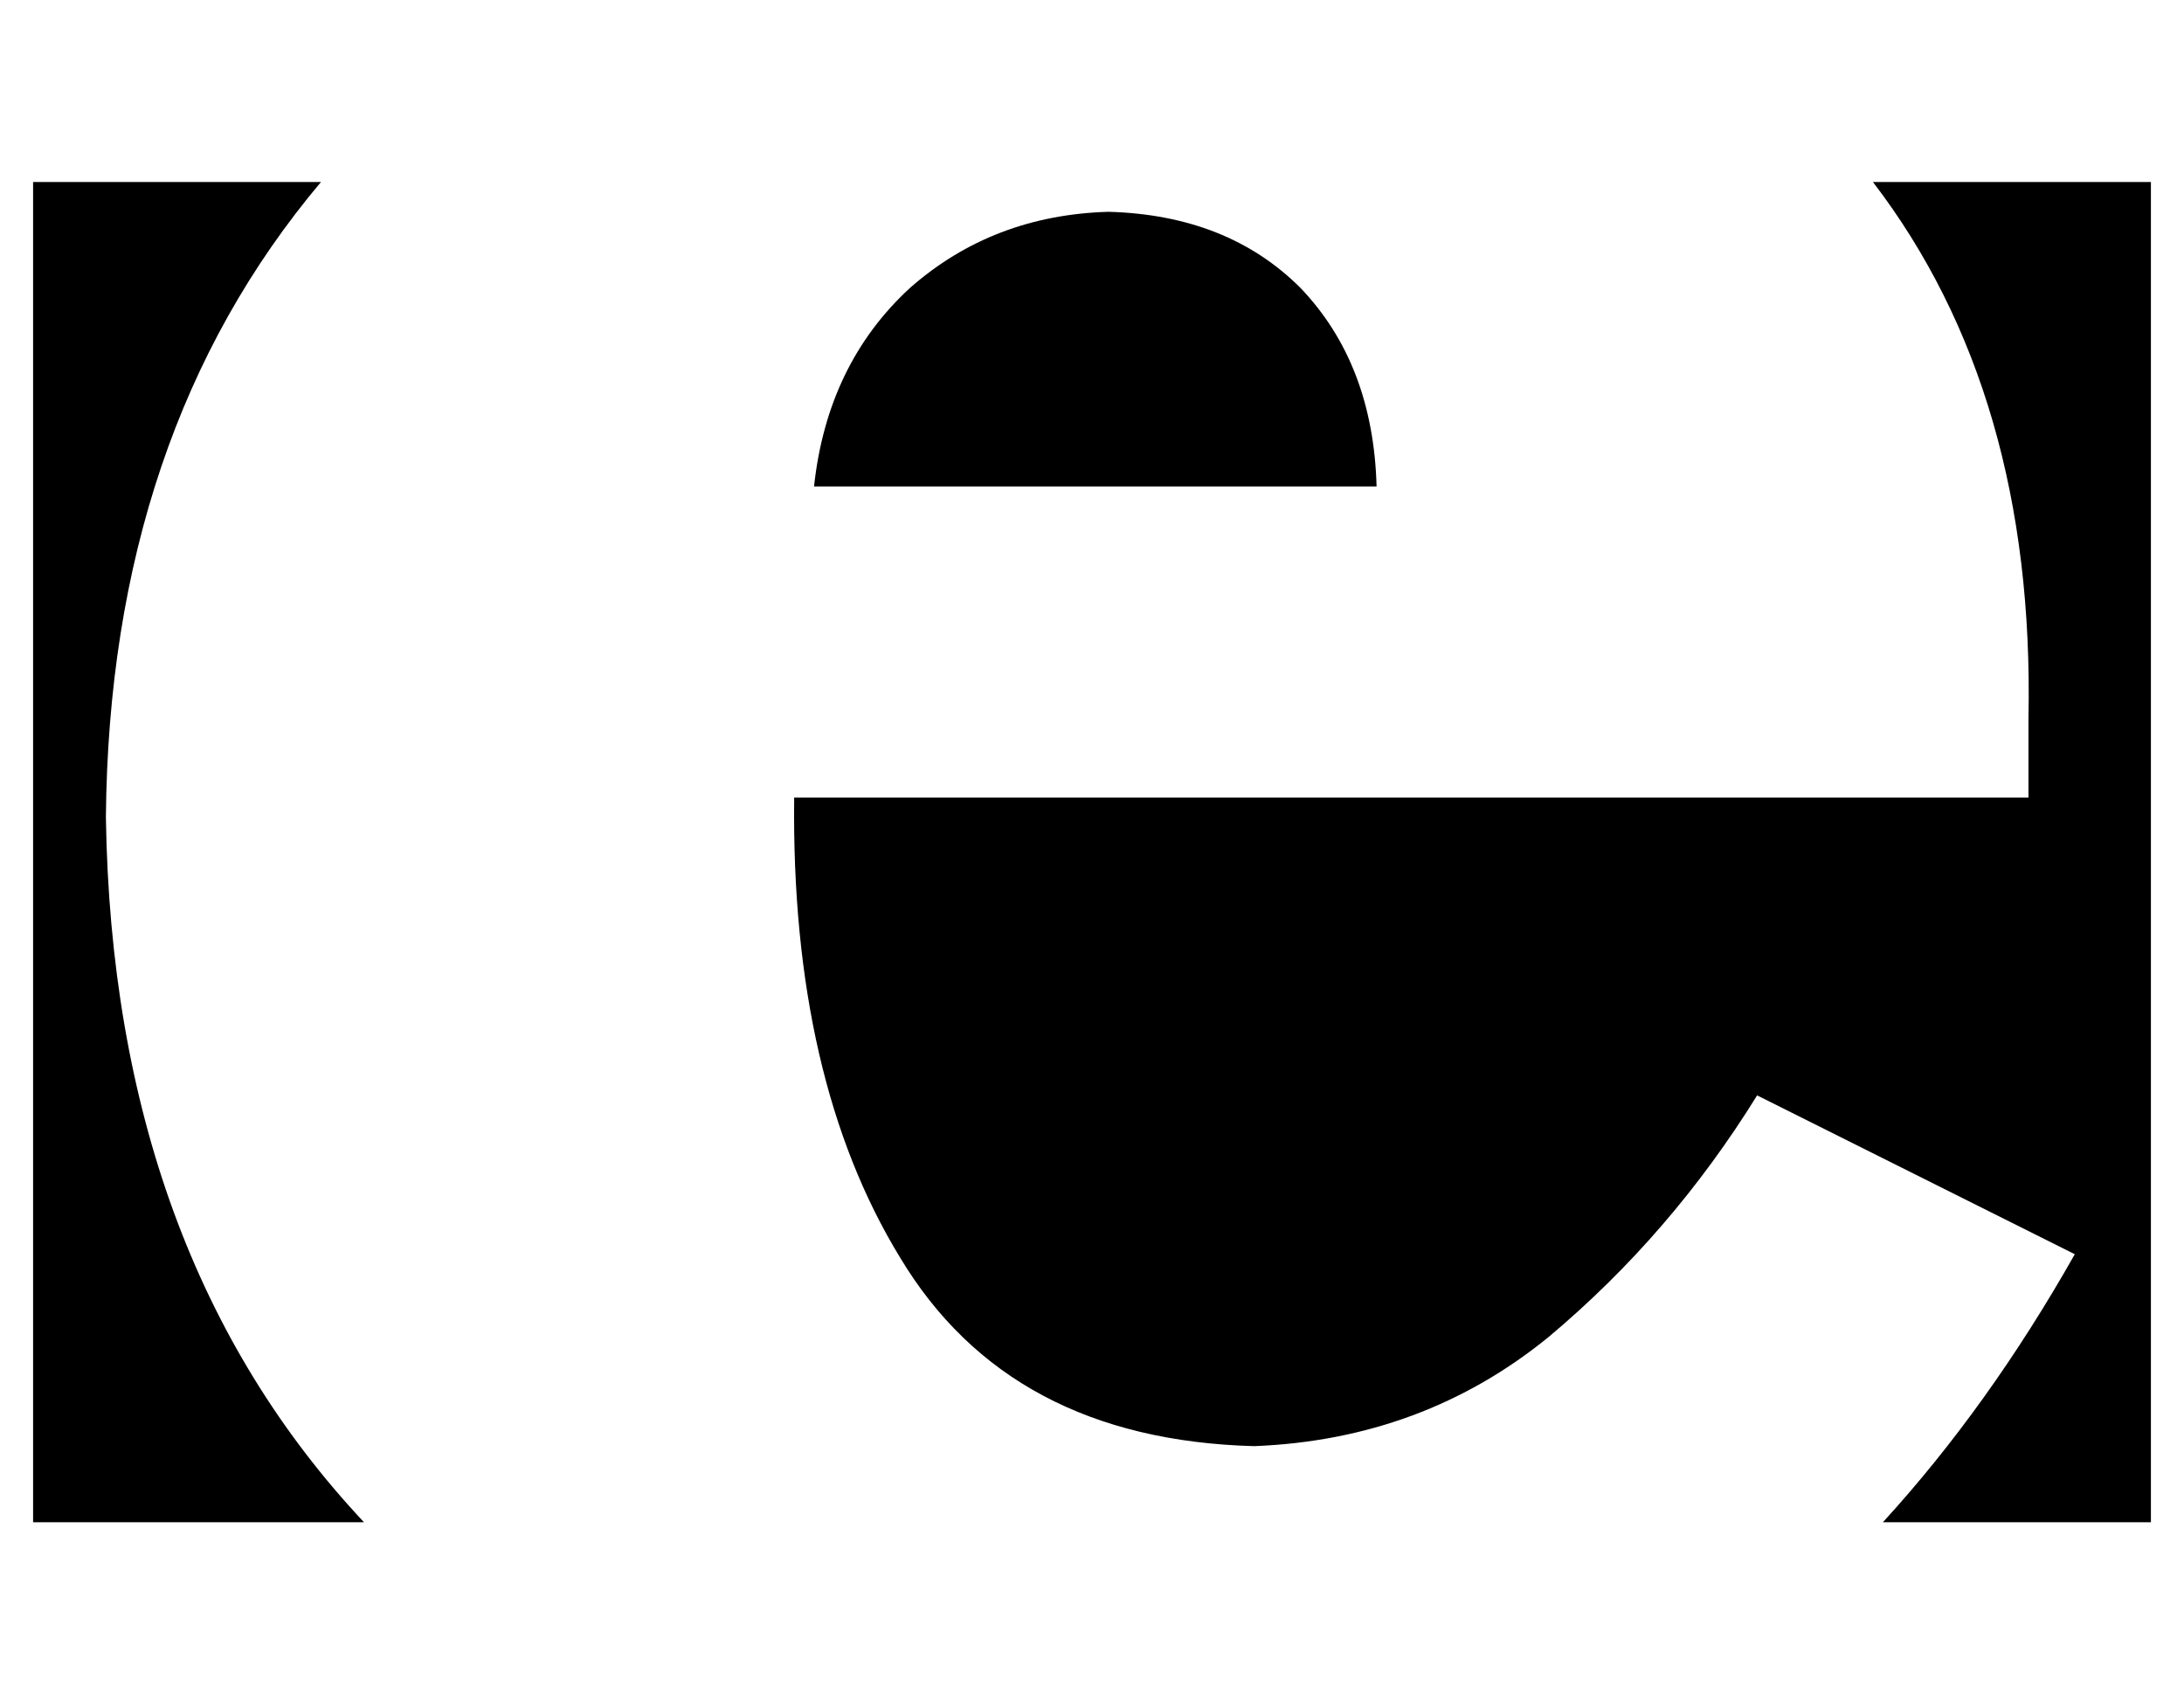 <?xml version="1.0" standalone="no"?>
<!DOCTYPE svg PUBLIC "-//W3C//DTD SVG 1.1//EN" "http://www.w3.org/Graphics/SVG/1.1/DTD/svg11.dtd" >
<svg xmlns="http://www.w3.org/2000/svg" xmlns:xlink="http://www.w3.org/1999/xlink" version="1.1" viewBox="-10 -40 660 512">
   <path fill="currentColor"
d="M87 15h-87h87h-87v405v0h100v0q-76 -81 -78 -213q1 -116 65 -192v0zM325 24q-35 1 -60 23v0v0q-25 23 -29 60h170v0q-1 -37 -23 -60q-22 -22 -58 -23v0zM556 15v0v0v0v0v0zM556 15q49 64 47 162v24h-373v0q-1 85 32 139q33 55 107 57q51 -2 89 -33q37 -31 63 -73l96 48v0
q-26 46 -58 81h81v0v-405h-84z" />
</svg>
